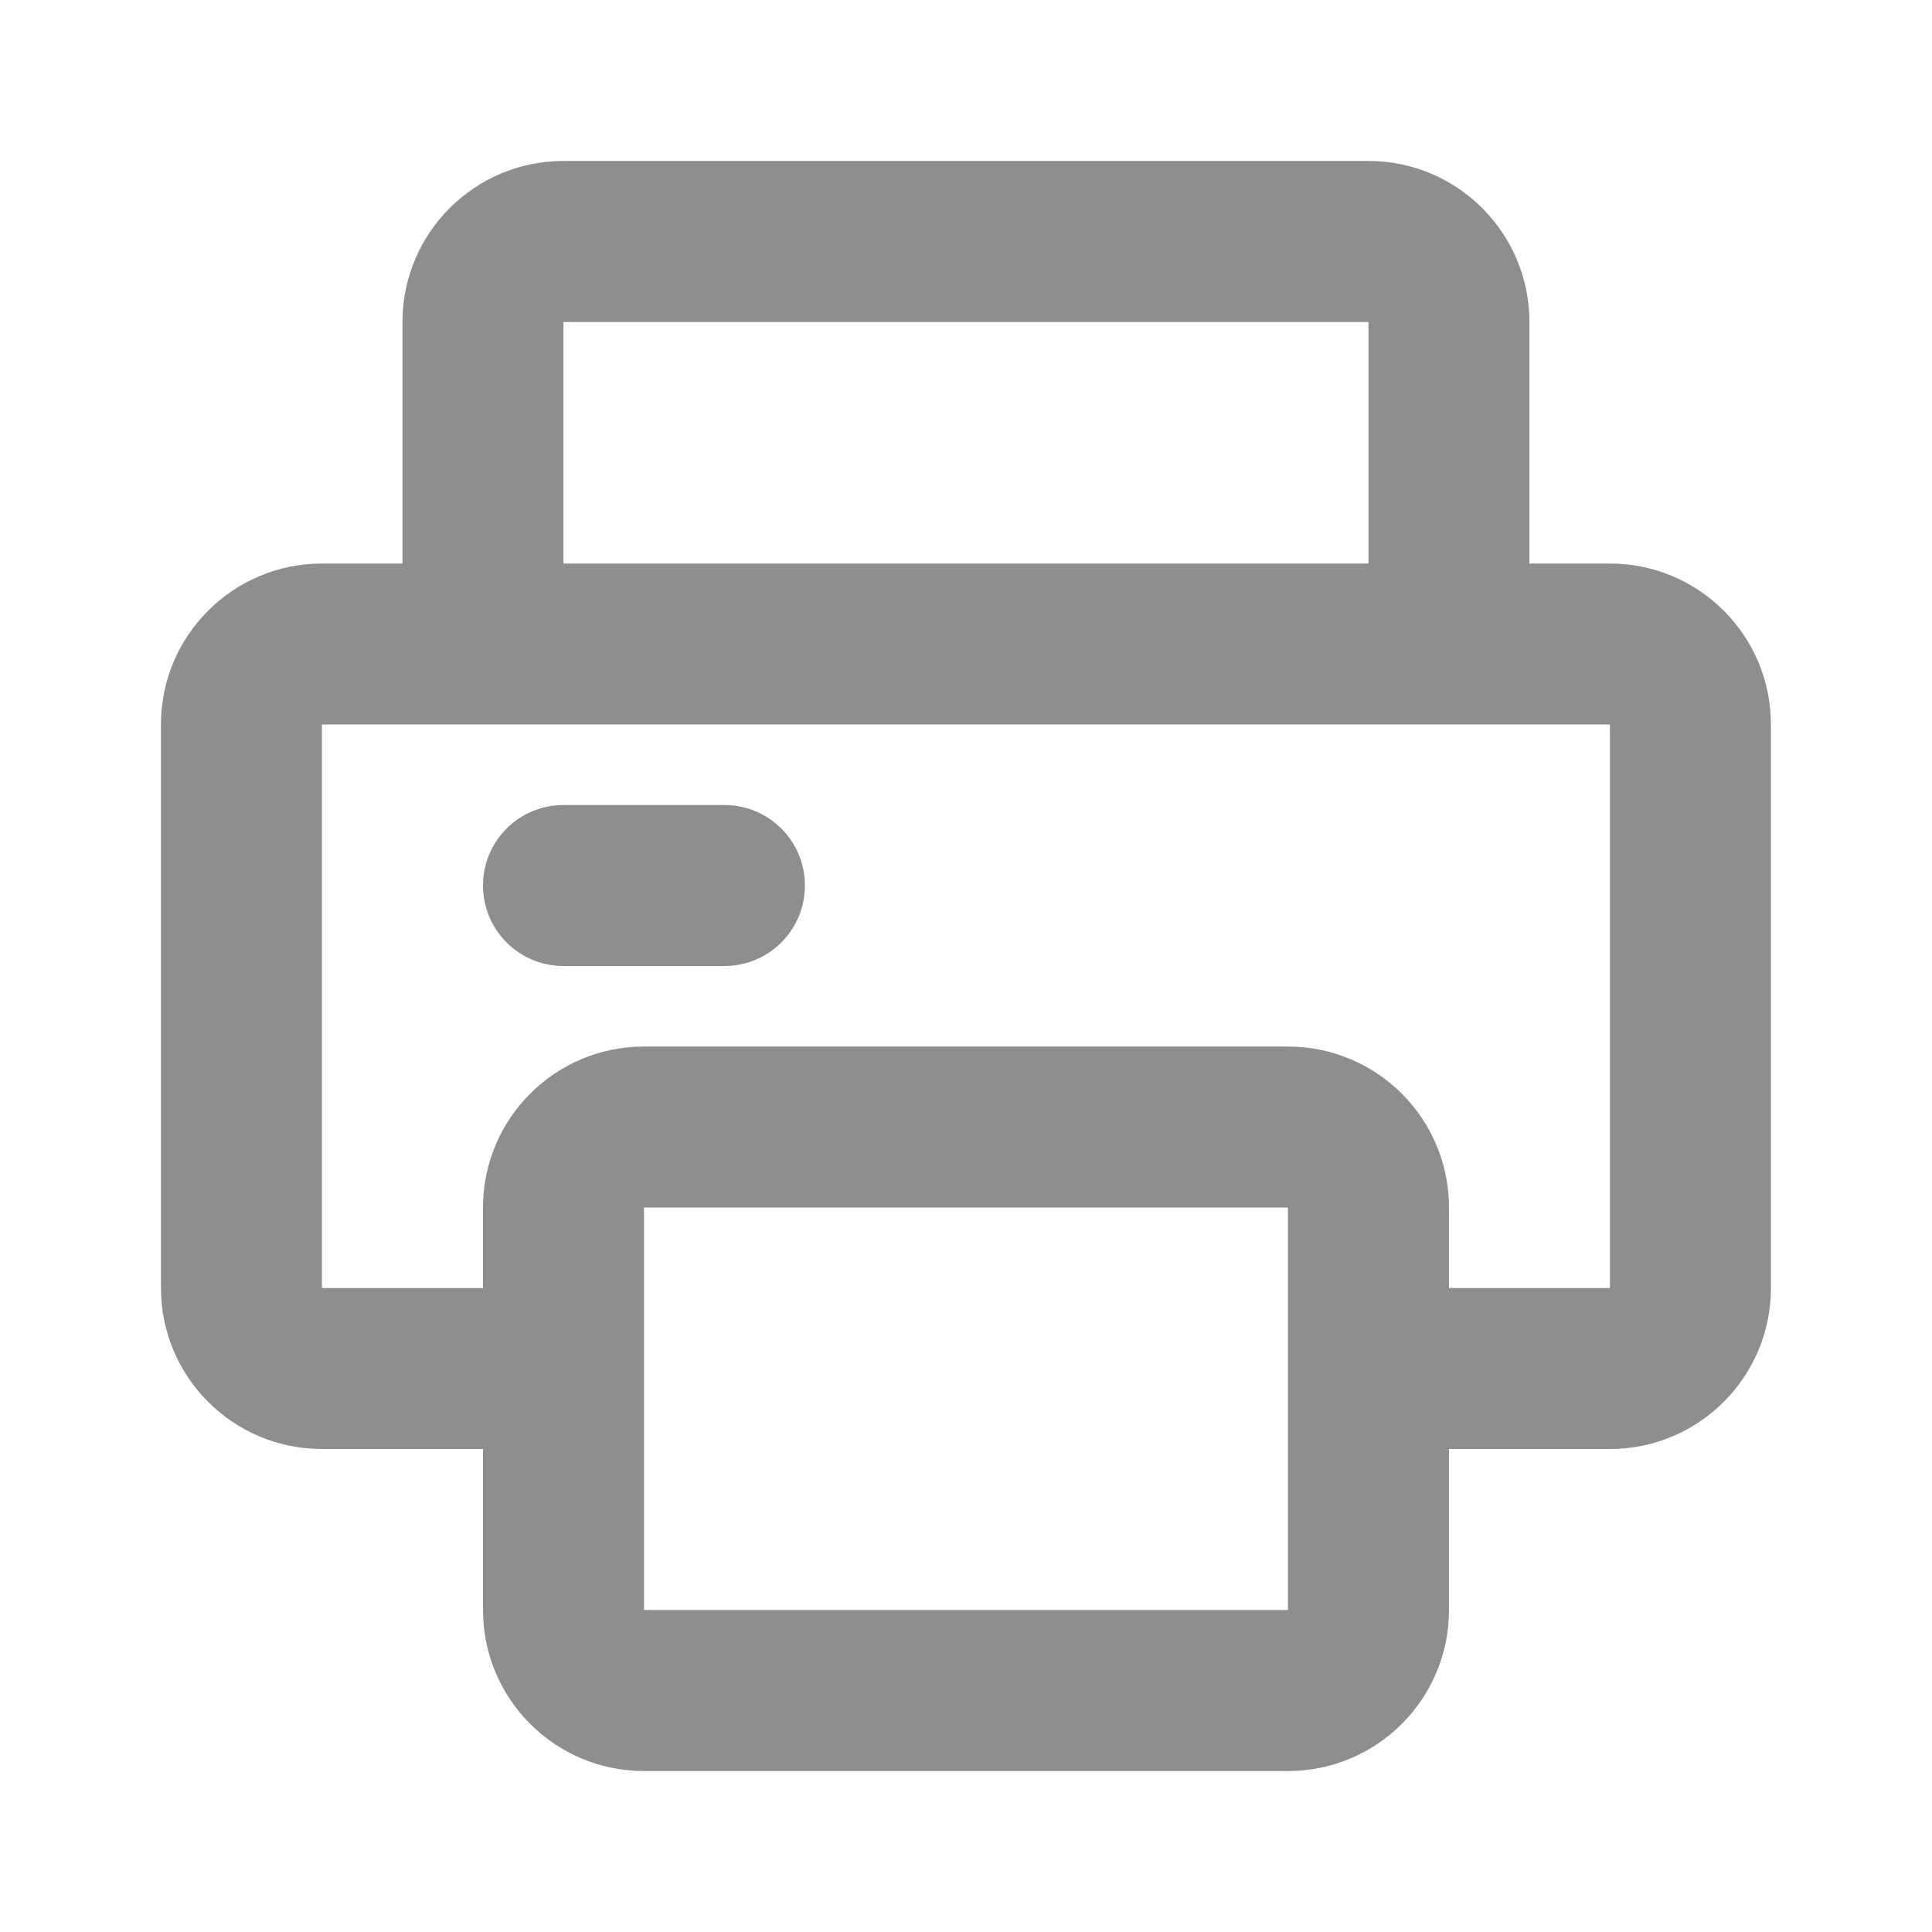<svg width="16" height="16" viewBox="0 0 16 16" fill="none" xmlns="http://www.w3.org/2000/svg">
<path fill-rule="evenodd" clip-rule="evenodd" d="M4.666 1.333C3.93 1.333 3.333 1.93 3.333 2.667V4.667H2.666C1.93 4.667 1.333 5.264 1.333 6V10.667C1.333 11.403 1.93 12 2.666 12H4V13.333C4 14.07 4.597 14.667 5.333 14.667H10.666C11.403 14.667 12 14.07 12 13.333V12H13.333C14.069 12 14.666 11.403 14.666 10.667V6C14.666 5.264 14.069 4.667 13.333 4.667H12.666V2.667C12.666 1.93 12.069 1.333 11.333 1.333H4.666ZM11.333 4.667L11.333 2.667H4.666V4.667H11.333ZM12 10.667H13.333V6H2.666V10.667H4V10C4 9.264 4.597 8.667 5.333 8.667H10.666C11.403 8.667 12 9.264 12 10V10.667ZM4.666 6.667C4.298 6.667 4 6.965 4 7.333C4 7.702 4.298 8 4.666 8H6C6.368 8 6.666 7.702 6.666 7.333C6.666 6.965 6.368 6.667 6 6.667H4.666ZM9.333 10H10.666V11.333V12V13.333H9.333H6.666H5.333V12V11.333V10H6.666H9.333Z" fill="#8E8E8E"/>
</svg>
